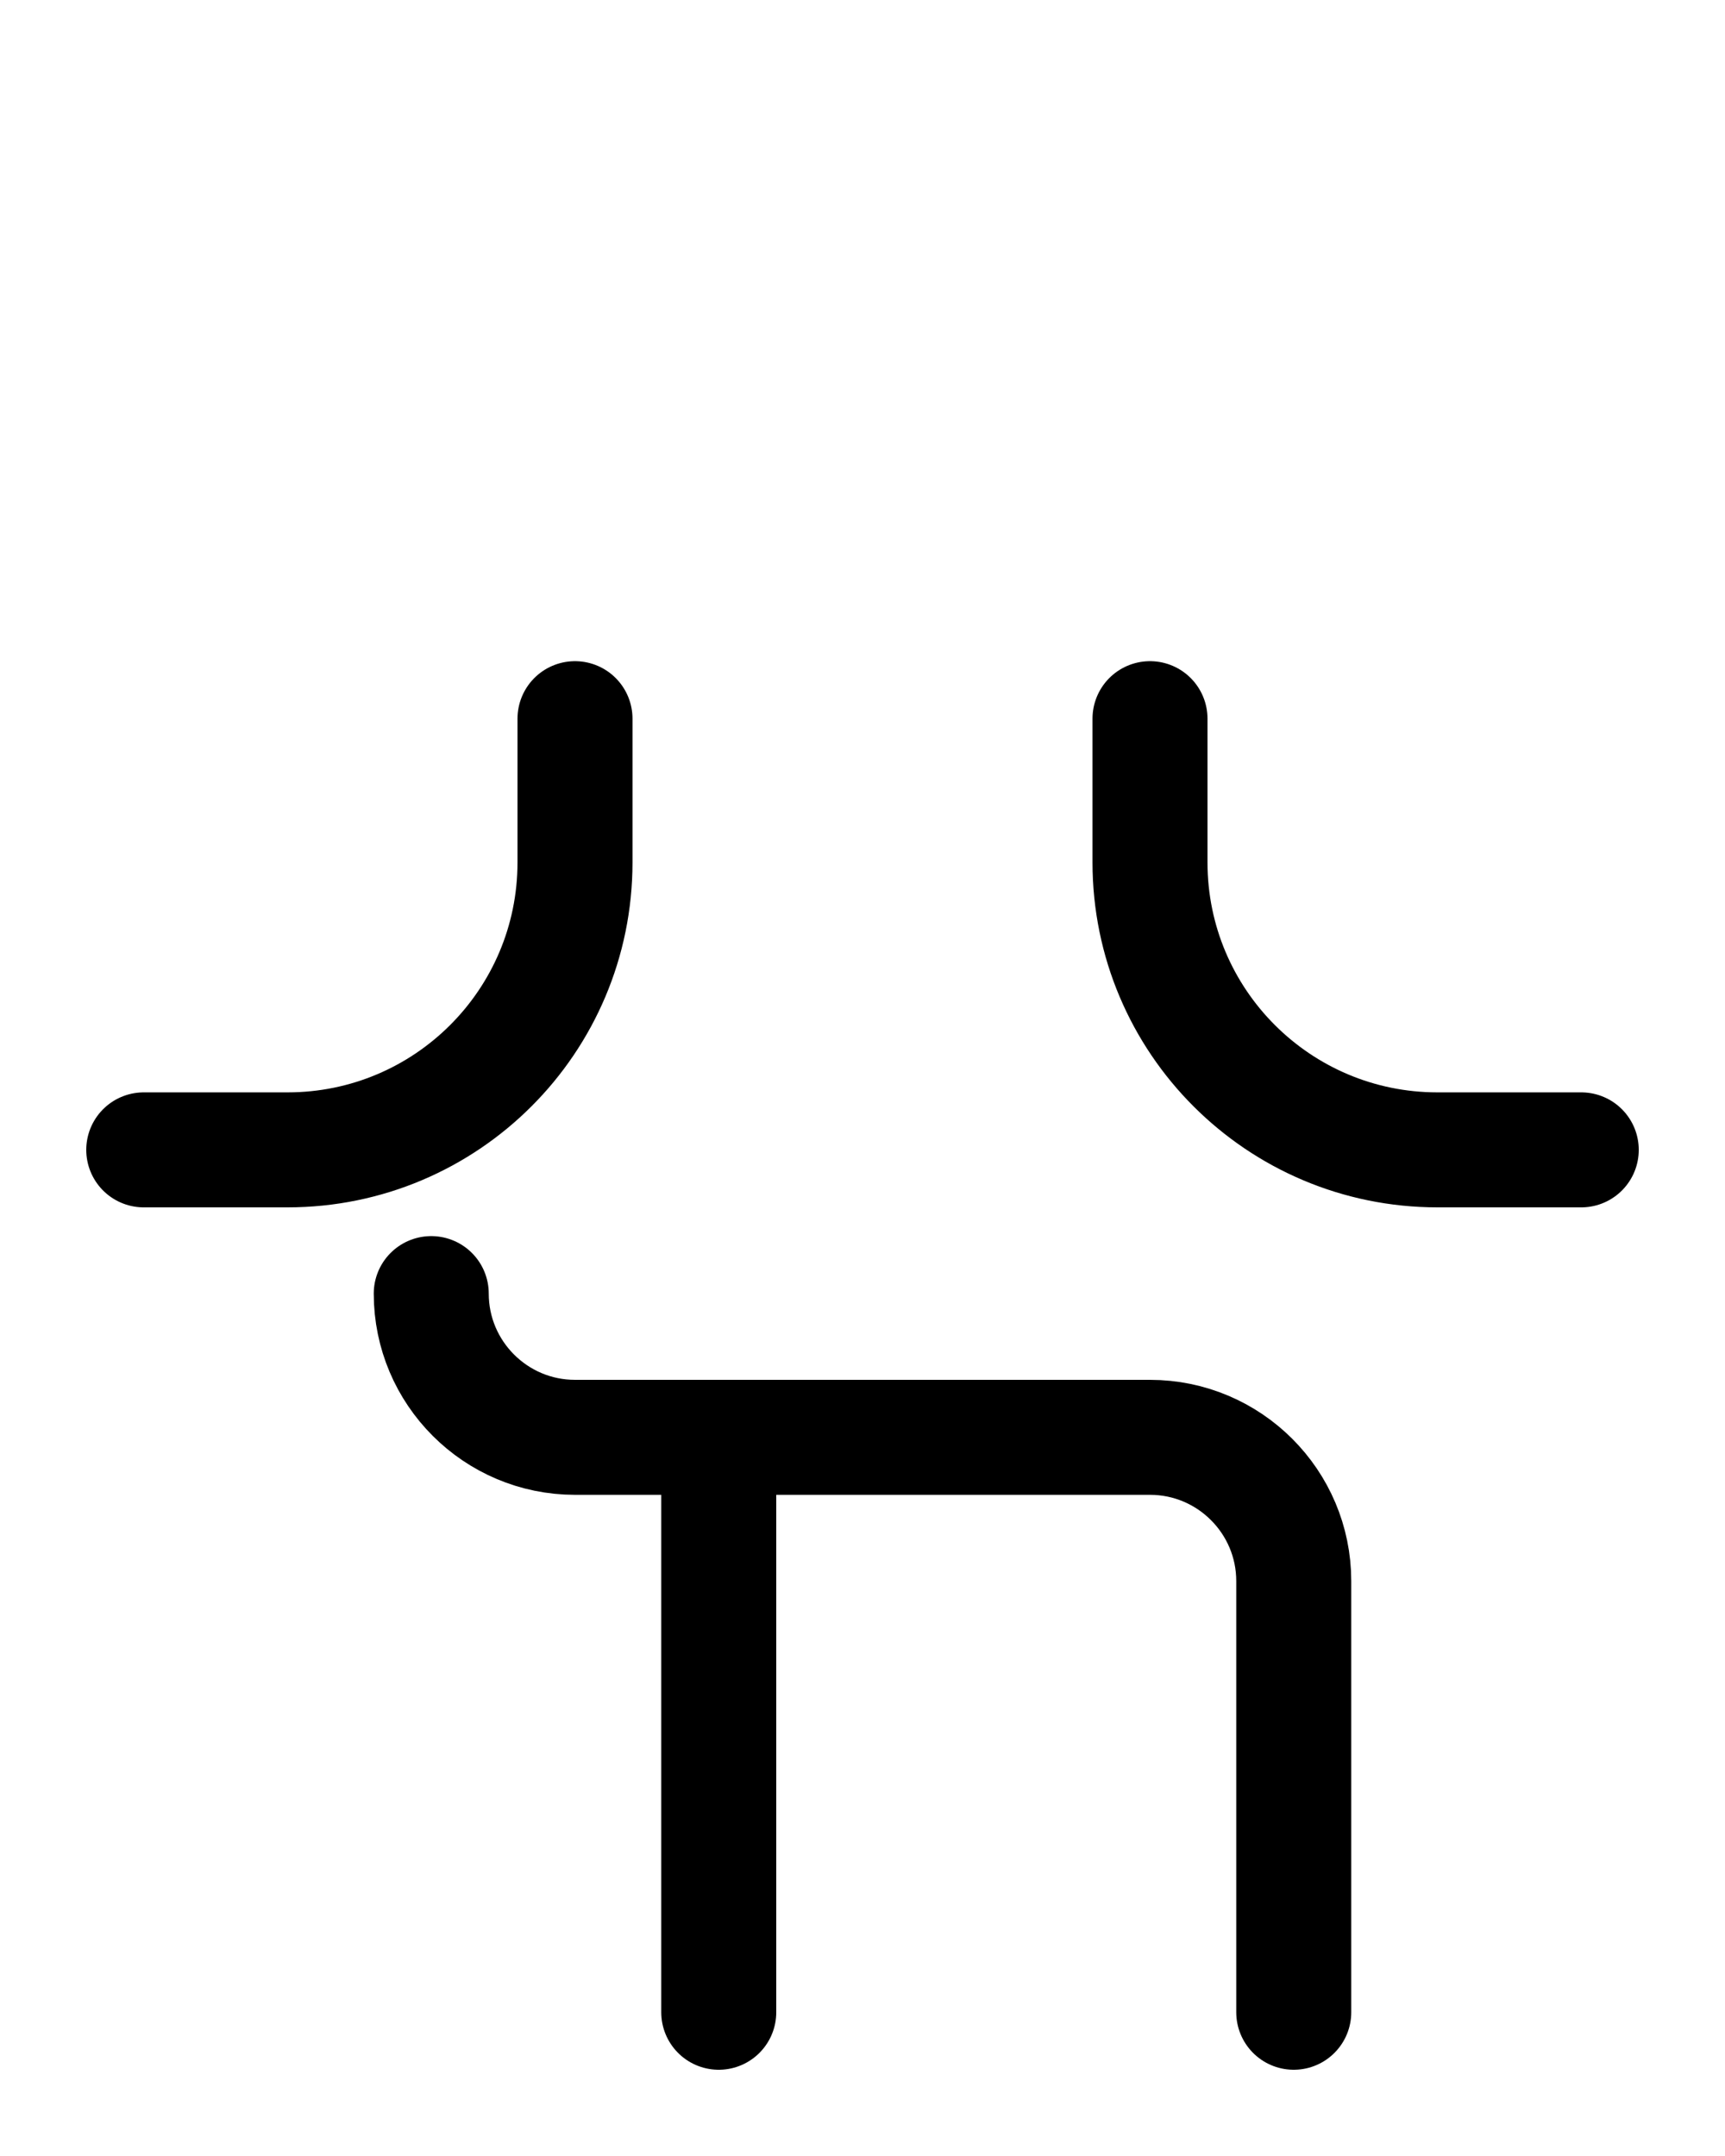 <?xml version="1.0" encoding="utf-8"?>
<!-- Generator: Adobe Illustrator 26.0.0, SVG Export Plug-In . SVG Version: 6.00 Build 0)  -->
<svg version="1.1" id="图层_1" xmlns="http://www.w3.org/2000/svg" xmlns:xlink="http://www.w3.org/1999/xlink" x="0px" y="0px"
	 viewBox="0 0 720 900" style="enable-background:new 0 0 720 900;" xml:space="preserve">
<style type="text/css">
	.st0{fill:none;stroke:#000000;stroke-width:48;stroke-linecap:round;stroke-linejoin:round;stroke-miterlimit:10;}
</style>
<path class="st0" d="M180,540c0,33.1,26.9,60,60,60h240c33.1,0,60,26.9,60,60v180"/>
<line class="st0" x1="300" y1="600" x2="300" y2="840"/>
<path class="st0" d="M60,480h60c66.3,0,120-53.7,120-120v-60"/>
<path class="st0" d="M660,480h-60c-66.3,0-120-53.7-120-120v-60"/>
</svg>
